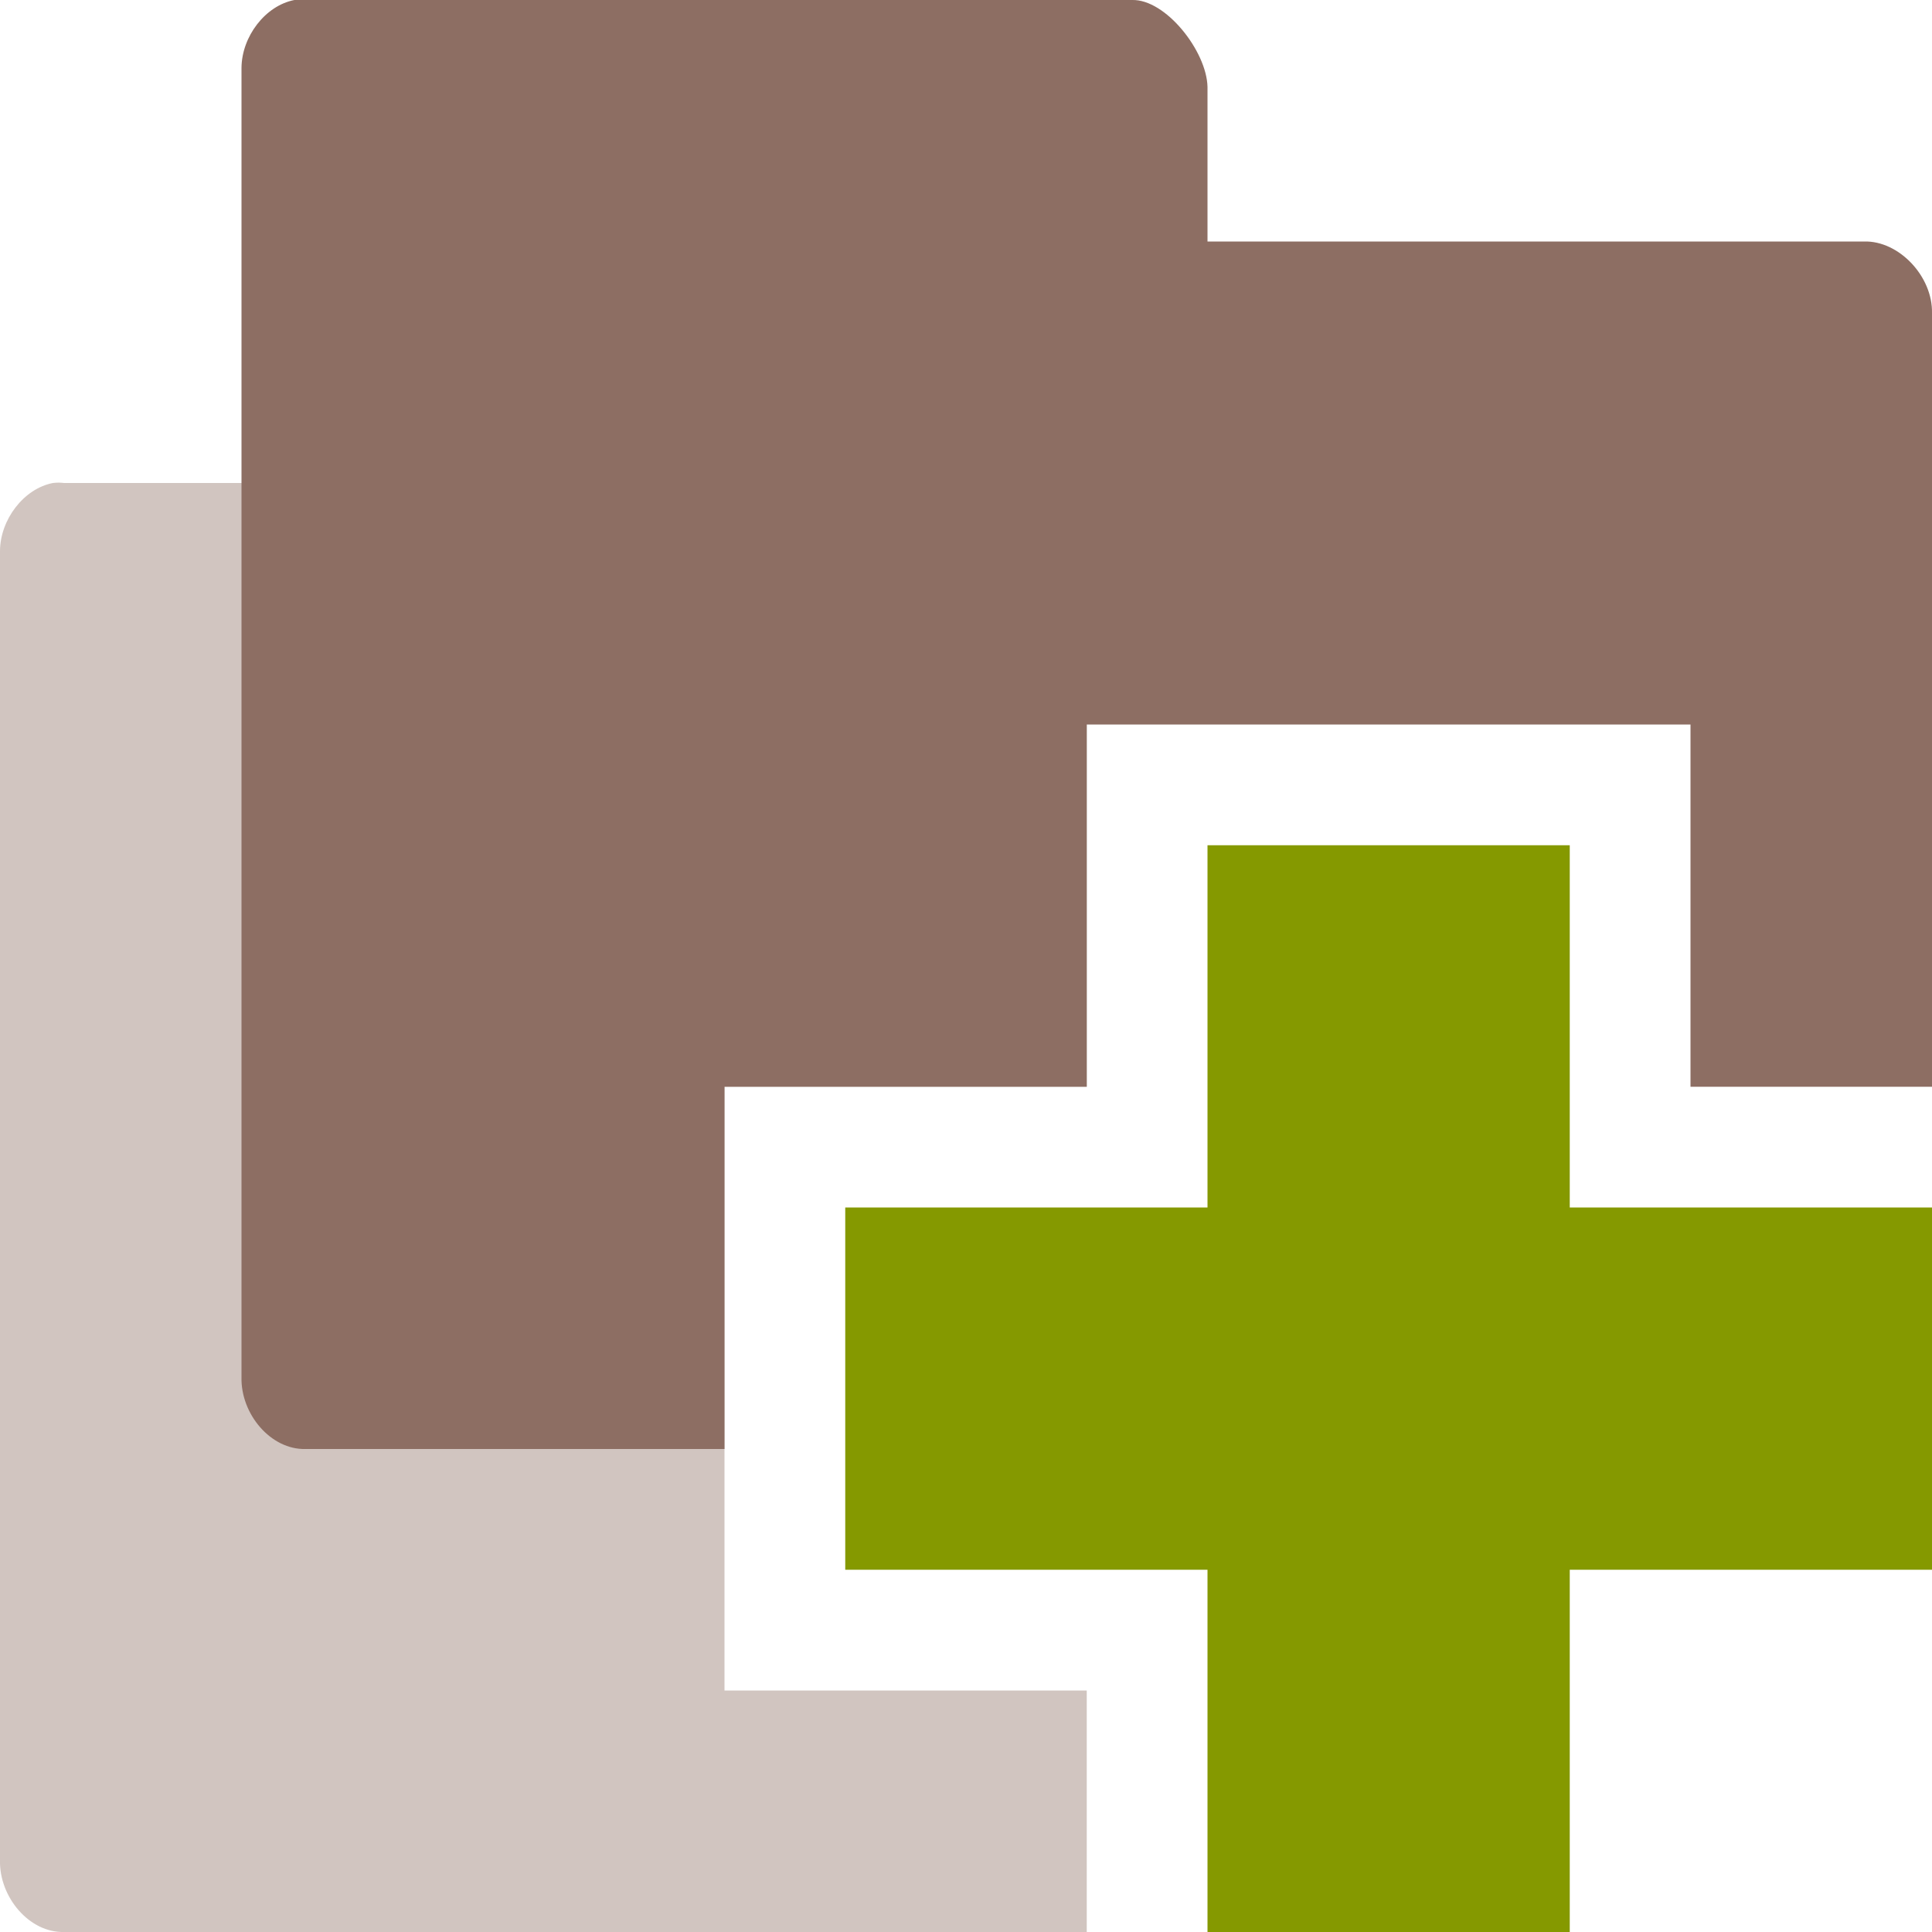 <?xml version="1.0" encoding="UTF-8" standalone="no"?>
<svg
   xmlns:dc="http://purl.org/dc/elements/1.1/"
   xmlns:cc="http://creativecommons.org/ns#"
   xmlns:rdf="http://www.w3.org/1999/02/22-rdf-syntax-ns#"
   xmlns:svg="http://www.w3.org/2000/svg"
   xmlns="http://www.w3.org/2000/svg"
   xmlns:sodipodi="http://sodipodi.sourceforge.net/DTD/sodipodi-0.dtd"
   xmlns:inkscape="http://www.inkscape.org/namespaces/inkscape"
   width="16"
   height="16"
   viewBox="0 0 16 16"
   id="svg2"
   version="1.1"
   inkscape:version="0.91 r"
   sodipodi:docname="brown-add-folders-to-archive.svg">
  <defs
     id="defs22" />
  <sodipodi:namedview
     pagecolor="#ffffff"
     bordercolor="#666666"
     borderopacity="1"
     objecttolerance="10"
     gridtolerance="10"
     guidetolerance="10"
     inkscape:pageopacity="0"
     inkscape:pageshadow="2"
     inkscape:window-width="1366"
     inkscape:window-height="747"
     id="namedview20"
     showgrid="true"
     inkscape:zoom="7.375"
     inkscape:cx="20.052258"
     inkscape:cy="13.761658"
     inkscape:window-x="0"
     inkscape:window-y="21"
     inkscape:window-maximized="1"
     inkscape:current-layer="svg2">
    <inkscape:grid
       type="xygrid"
       id="grid3085" />
  </sodipodi:namedview>
  <path
     style="font-size:medium;font-style:normal;font-variant:normal;font-weight:normal;font-stretch:normal;text-indent:0;text-align:start;text-decoration:none;line-height:normal;letter-spacing:normal;word-spacing:normal;text-transform:none;direction:ltr;block-progression:tb;writing-mode:lr-tb;text-anchor:start;baseline-shift:baseline;color:#000000;fill:#8d6e63;fill-opacity:1;fill-rule:nonzero;stroke:none;stroke-width:1.219;marker:none;visibility:visible;display:inline;overflow:visible;enable-background:accumulate;font-family:Sans;-inkscape-font-specification:Sans;opacity:0.4"
     d="M 0.438 4 C 0.196 4.047 0.002 4.303 0 4.562 L 0 15.406 C -0.007 15.711 0.243 16.008 0.531 16 L 9 16 L 9 14 L 6 14 L 6 9 L 9 9 L 9 6 L 8 6 L 8 4.719 C 7.993 4.424 7.654 3.992 7.375 4 L 0.531 4 C 0.495 3.996 0.474 3.996 0.438 4 z "
     id="path3912-0" />
  <path
     style="font-size:medium;font-style:normal;font-variant:normal;font-weight:normal;font-stretch:normal;text-indent:0;text-align:start;text-decoration:none;line-height:normal;letter-spacing:normal;word-spacing:normal;text-transform:none;direction:ltr;block-progression:tb;writing-mode:lr-tb;text-anchor:start;baseline-shift:baseline;color:#000000;fill:#8d6e63;fill-opacity:1;fill-rule:nonzero;stroke:none;stroke-width:1.219;marker:none;visibility:visible;display:inline;overflow:visible;enable-background:accumulate;font-family:Sans;-inkscape-font-specification:Sans"
     d="M 2.438 0 C 2.196 0.047 2.002 0.303 2 0.562 L 2 11.406 C 1.993 11.711 2.243 12.008 2.531 12 L 6 12 L 6 9 L 9 9 L 9 6 L 14 6 L 14 9 L 16 9 L 16 2.594 C 16.007 2.289 15.726 1.992 15.438 2 L 10 2 L 10 0.719 C 9.993 0.424 9.654 -0.008 9.375 0 L 2.531 0 C 2.495 -0.004 2.474 -0.004 2.438 0 z "
     id="path3912" />
  <path
     style="fill:#859900"
     d="m 16,10 -3,0 0,-3 -3,0 0,3 -3,0 0,3 3,0 0,3 3,0 0,-3 3,0 z"
     id="path18" />
</svg>
